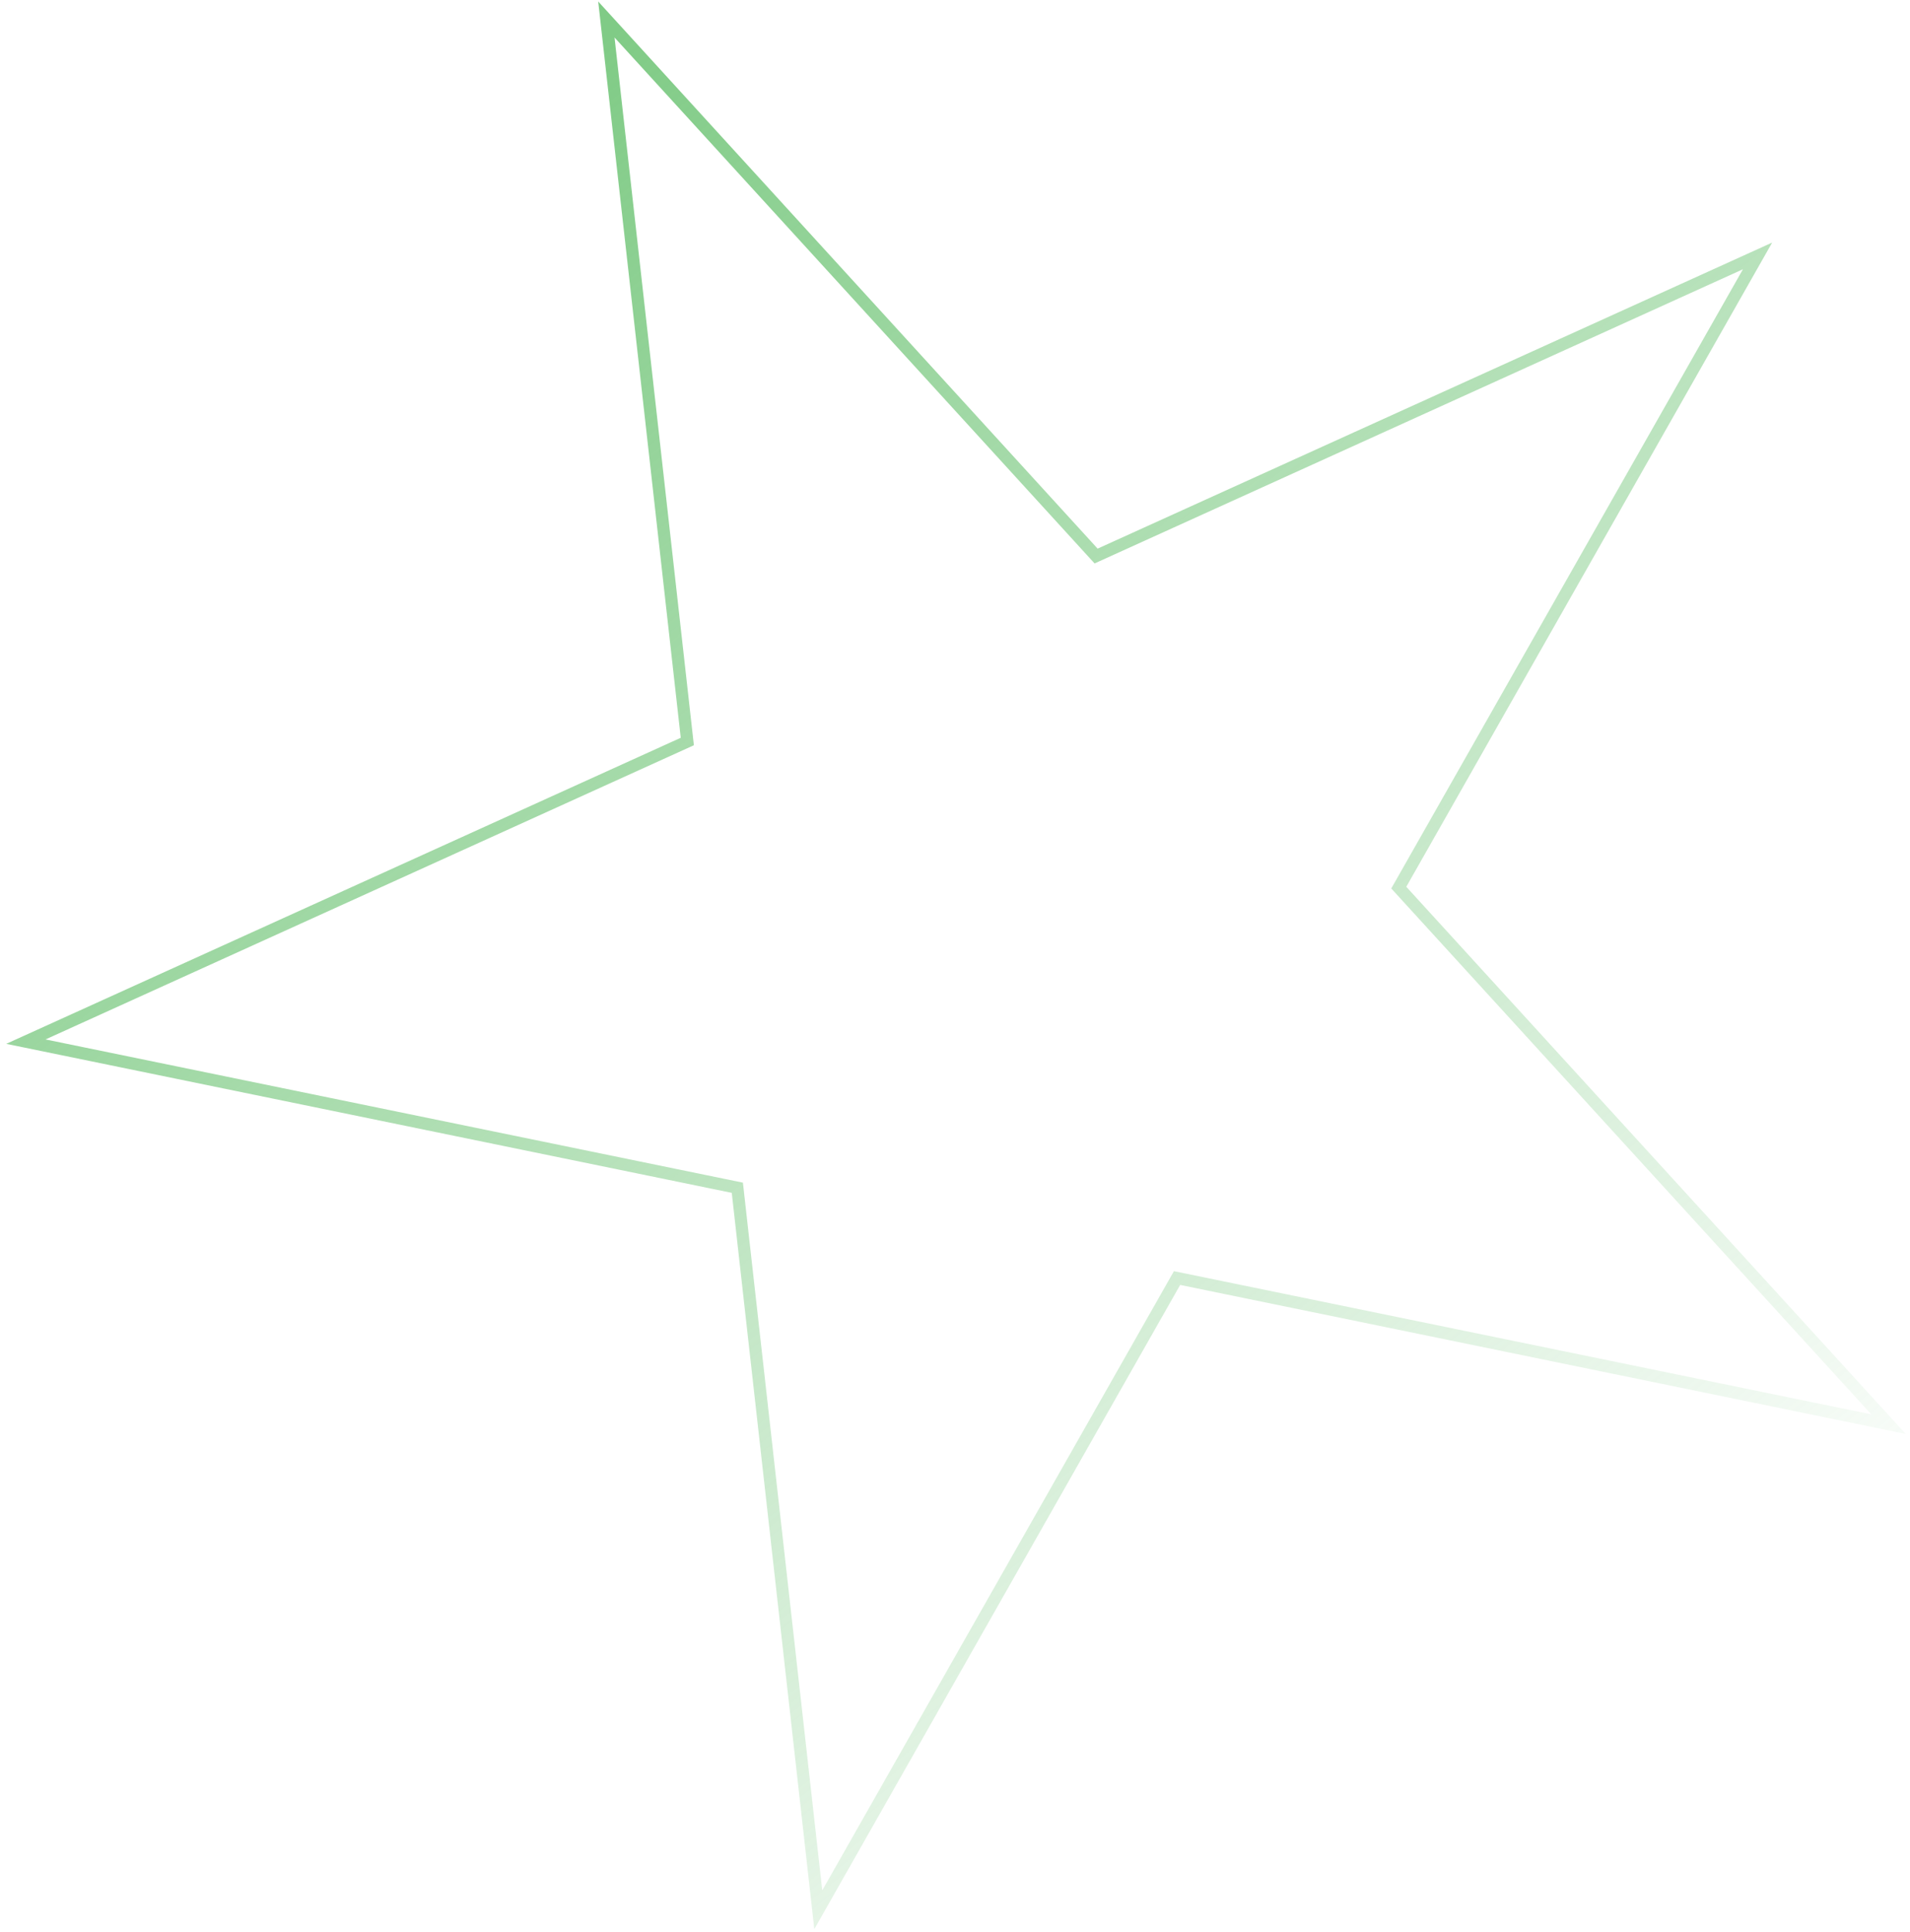 <svg width="267" height="270" fill="none" xmlns="http://www.w3.org/2000/svg"><path d="m84.765 2.726 68.46 74.978 92.464-41.94-50.153 88.278 68.461 74.978-99.457-20.418-50.152 88.279-11.315-100.898-99.456-20.418 92.463-41.941L84.765 2.726Z" stroke="url('#paint0_linear_1_171')" stroke-width="1.709"/><defs><linearGradient id="paint0_linear_1_171" x1="44.625" y1="37.252" x2="220.793" y2="258.897" gradientUnits="userSpaceOnUse"><stop stop-color="#80CB86"/><stop offset="1" stop-color="#80CB86" stop-opacity="0"/></linearGradient></defs></svg>